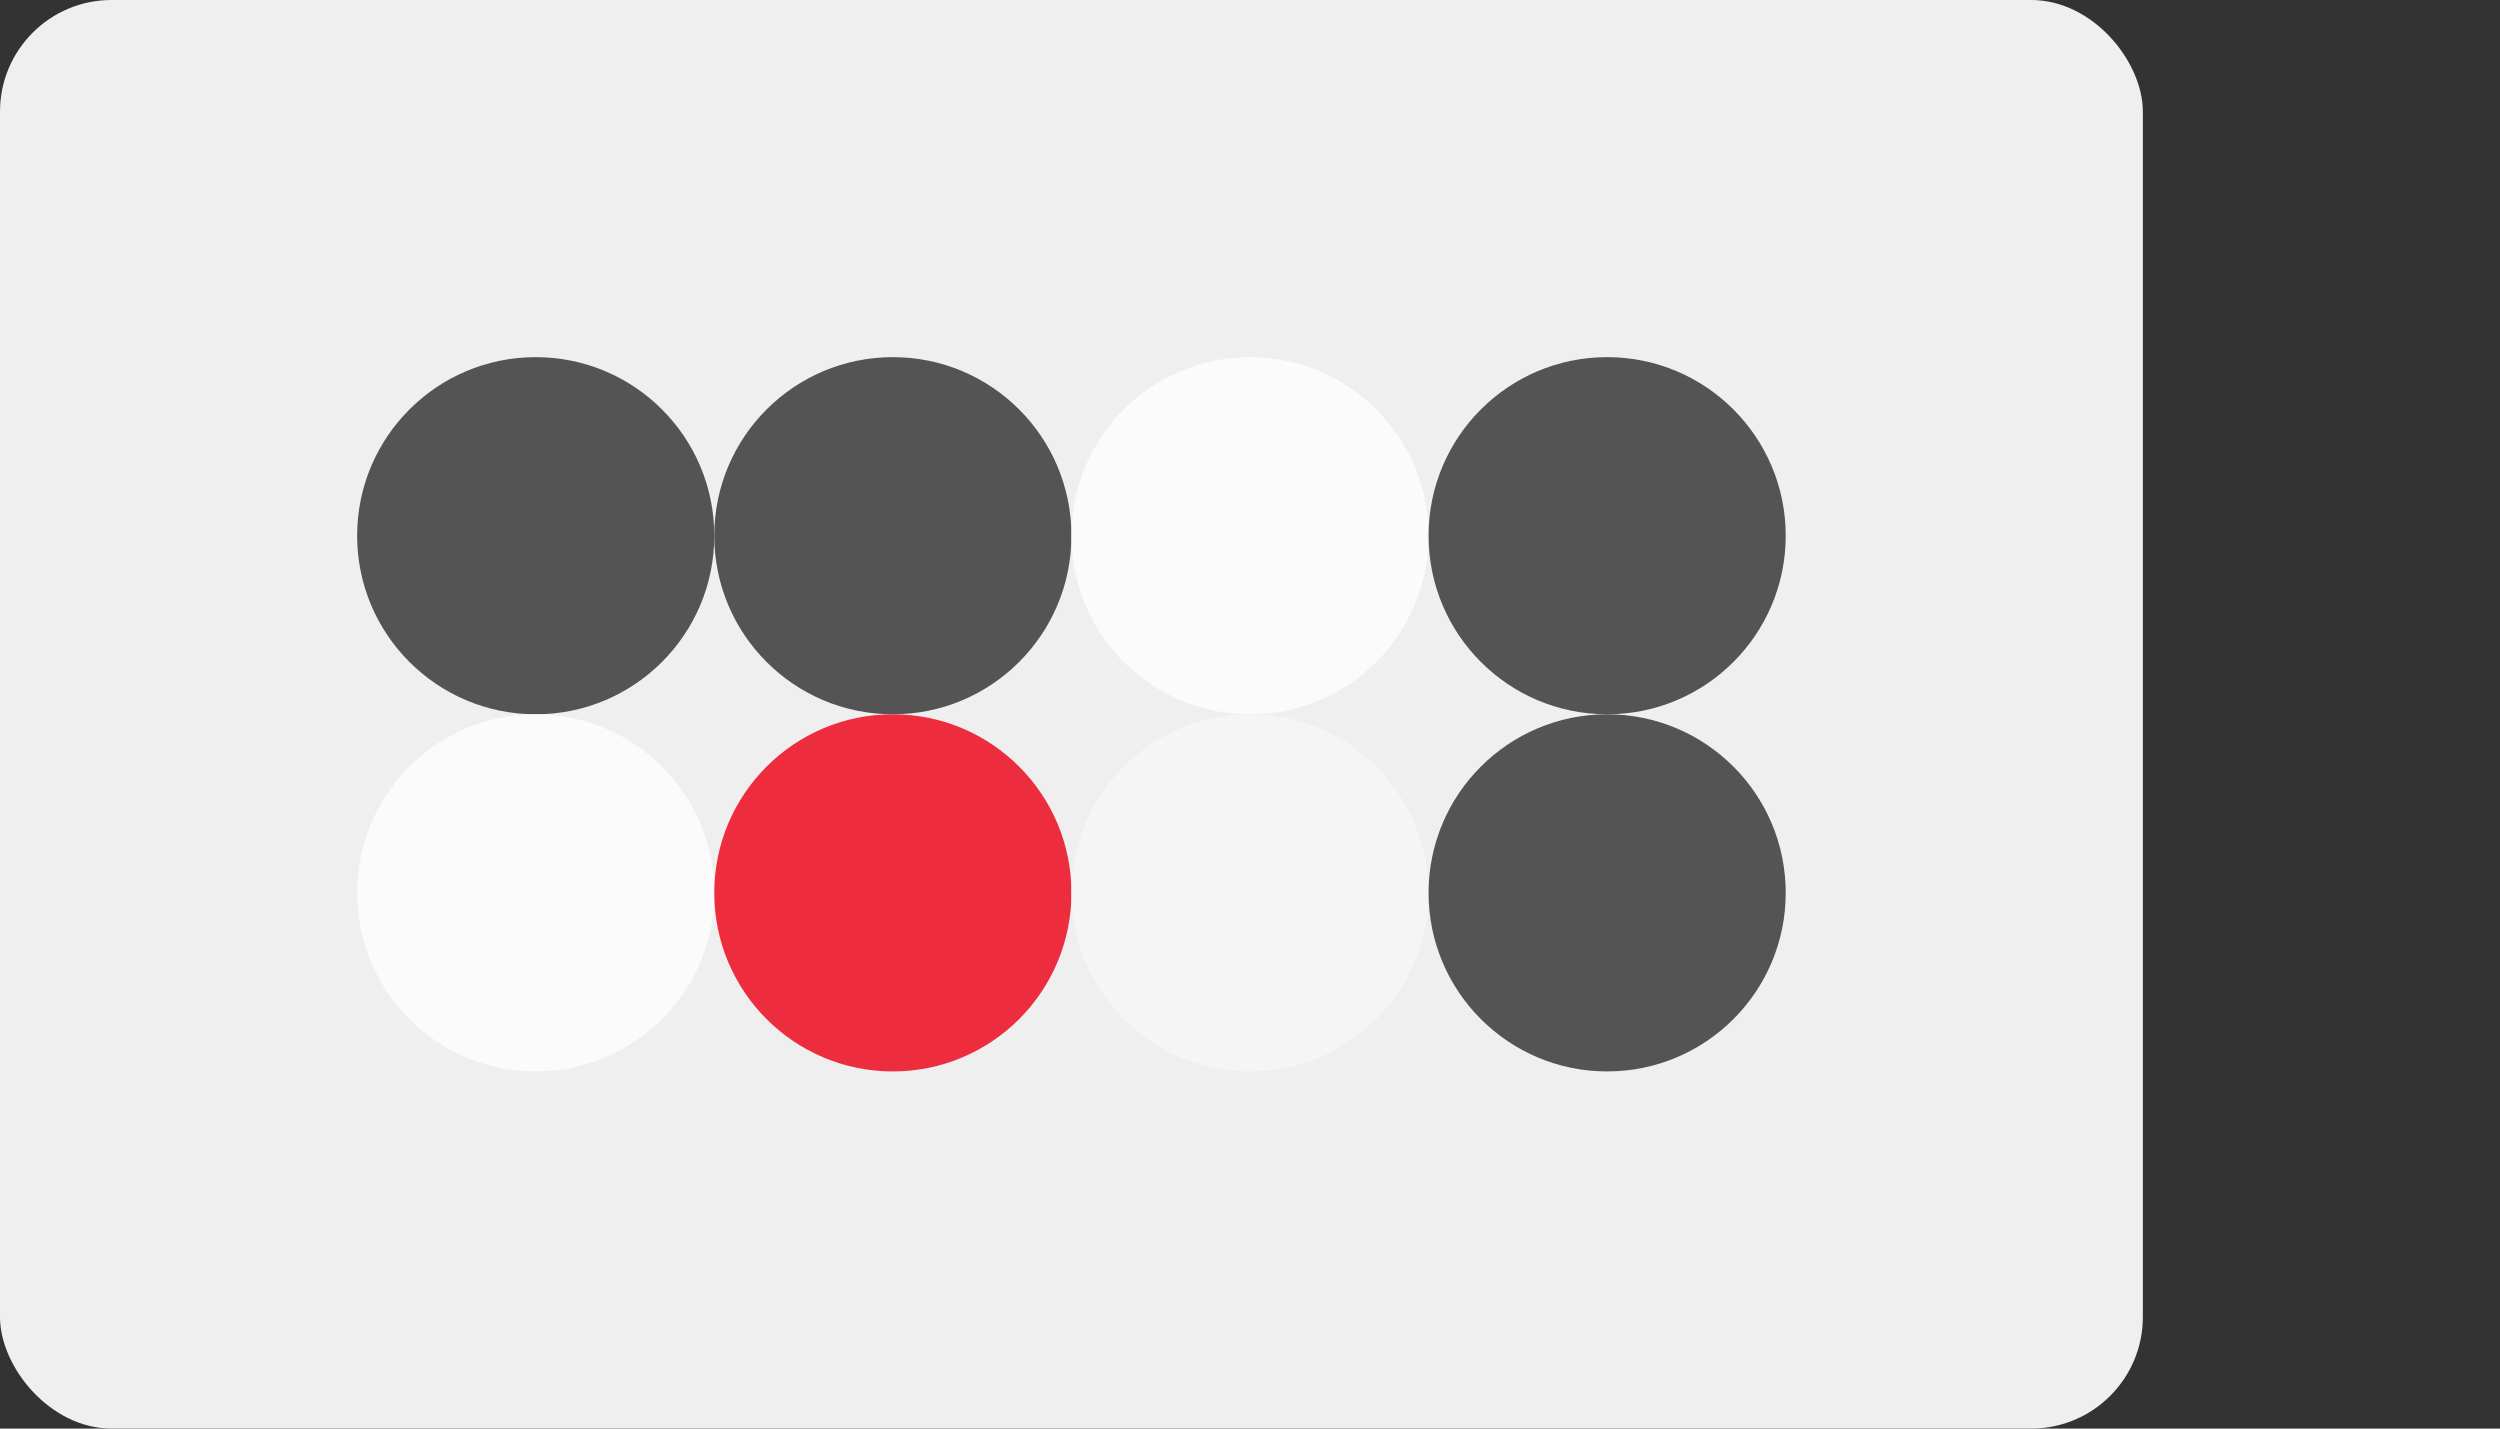 
  <svg class="vector" width="112px" height="64px" xmlns="http://www.w3.org/2000/svg" baseProfile="full" version="1.1">
    <rect width="100%" height="100%" fill="#333333" stroke="none"/>
    <rect width='96' height='64' fill='#eeefee' rx='5' ry='5'></rect>
    <circle cx='24' cy='24' r='8' fill='#545454'></circle>
    <circle cx='40' cy='24' r='8' fill='#545454'></circle>
    <circle cx='56' cy='24' r='8' fill='#fbfbfb'></circle>
    <circle cx='72' cy='24' r='8' fill='#545454'></circle>
    <circle cx='24' cy='40' r='8' fill='#fbfbfb'></circle>
    <circle cx='40' cy='40' r='8' fill='#ed2c3e'></circle>
    <circle cx='56' cy='40' r='8' fill='#f5f5f5'></circle>
    <circle cx='72' cy='40' r='8' fill='#545454'></circle>
  </svg>
